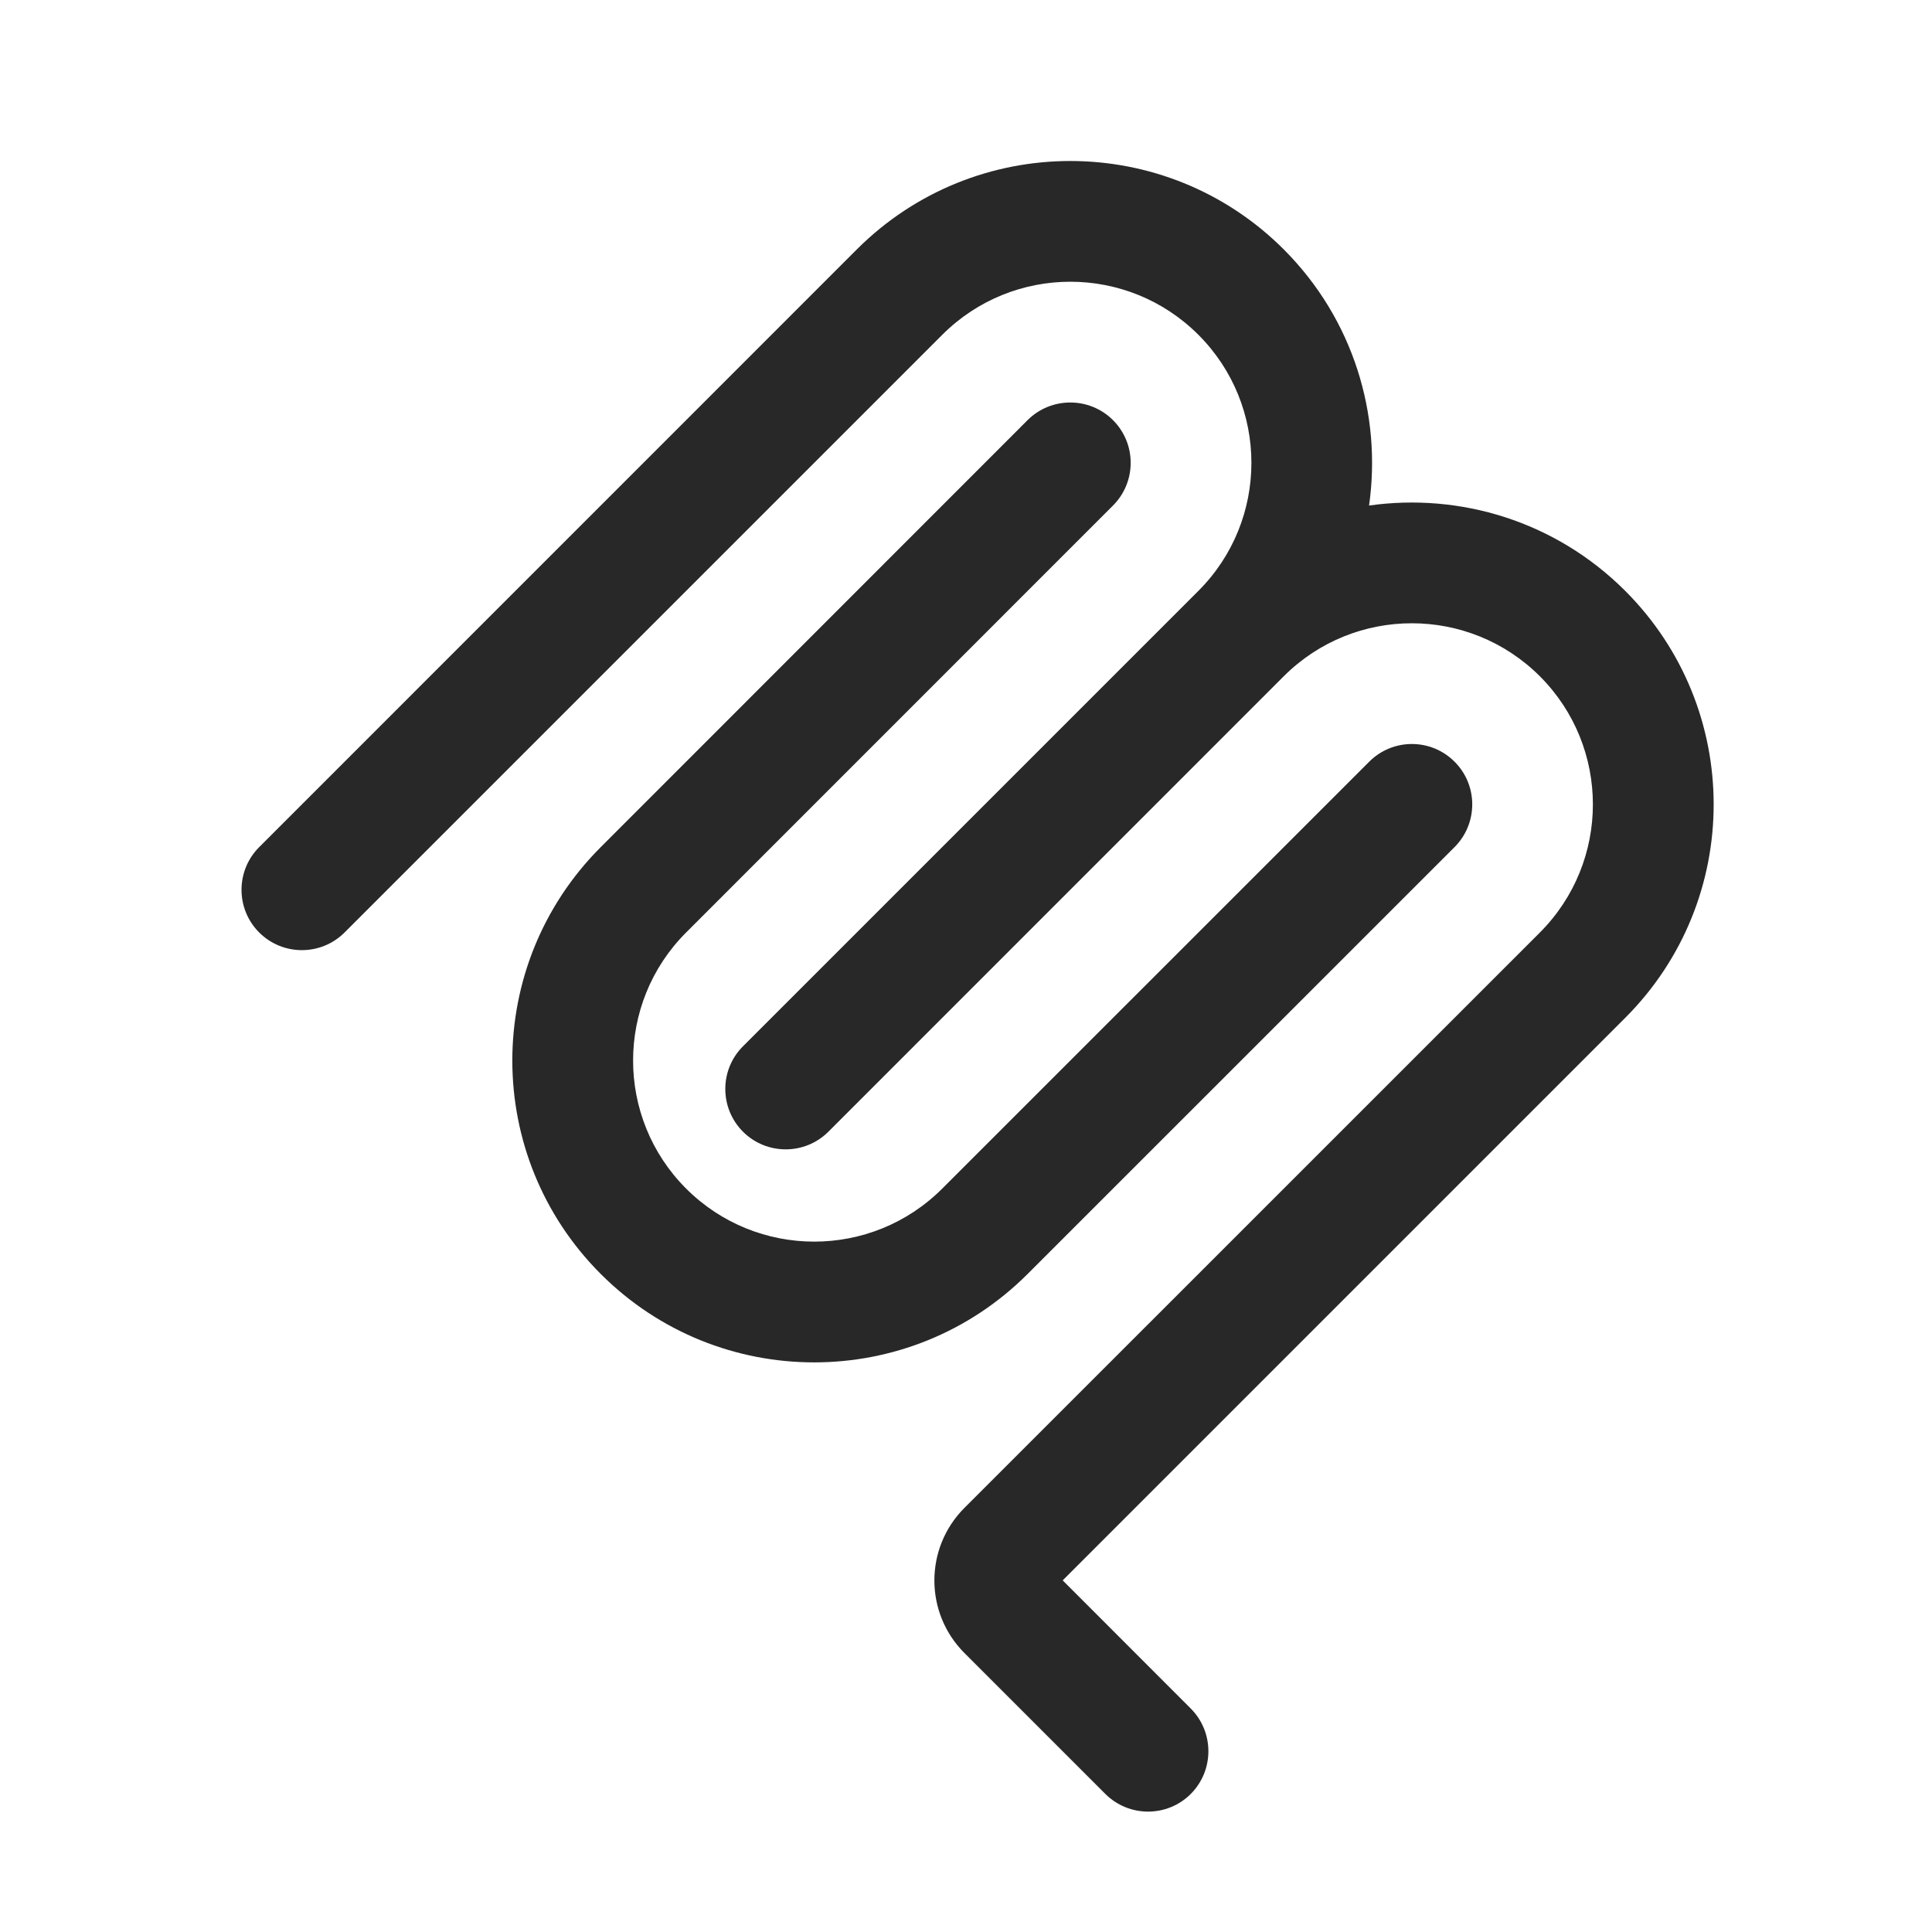 <svg width="24" height="24" viewBox="0 0 24 24" fill="none" xmlns="http://www.w3.org/2000/svg">
<path d="M10.644 3.098C12.109 1.634 14.483 1.634 15.947 3.098C16.814 3.966 17.167 5.152 17.007 6.28C18.135 6.12 19.322 6.473 20.189 7.34C21.654 8.805 21.654 11.18 20.189 12.644L13.201 19.632L14.792 21.224C15.084 21.517 15.084 21.992 14.792 22.285C14.499 22.578 14.024 22.577 13.731 22.285L11.98 20.534C11.483 20.036 11.483 19.23 11.98 18.732L19.129 11.584C20.007 10.705 20.007 9.28 19.129 8.401C18.25 7.523 16.826 7.523 15.947 8.401L10.291 14.058C9.998 14.351 9.522 14.351 9.229 14.058C8.937 13.765 8.937 13.29 9.229 12.998L14.887 7.34C15.765 6.462 15.765 5.037 14.887 4.159C14.008 3.28 12.584 3.28 11.705 4.159L4.28 11.584C3.987 11.876 3.513 11.876 3.22 11.584C2.927 11.291 2.927 10.816 3.22 10.523L10.644 3.098Z" fill="#282828"/>
<path d="M12.765 5.219C13.058 4.927 13.533 4.927 13.826 5.219C14.119 5.512 14.119 5.987 13.826 6.28L8.523 11.584C7.645 12.462 7.645 13.887 8.523 14.765C9.402 15.643 10.826 15.644 11.705 14.765L17.009 9.462C17.302 9.169 17.776 9.169 18.069 9.462C18.362 9.754 18.362 10.23 18.069 10.523L12.765 15.826C11.301 17.29 8.927 17.29 7.463 15.826C5.998 14.361 5.998 11.988 7.463 10.523L12.765 5.219Z" fill="#282828"/>
</svg>
